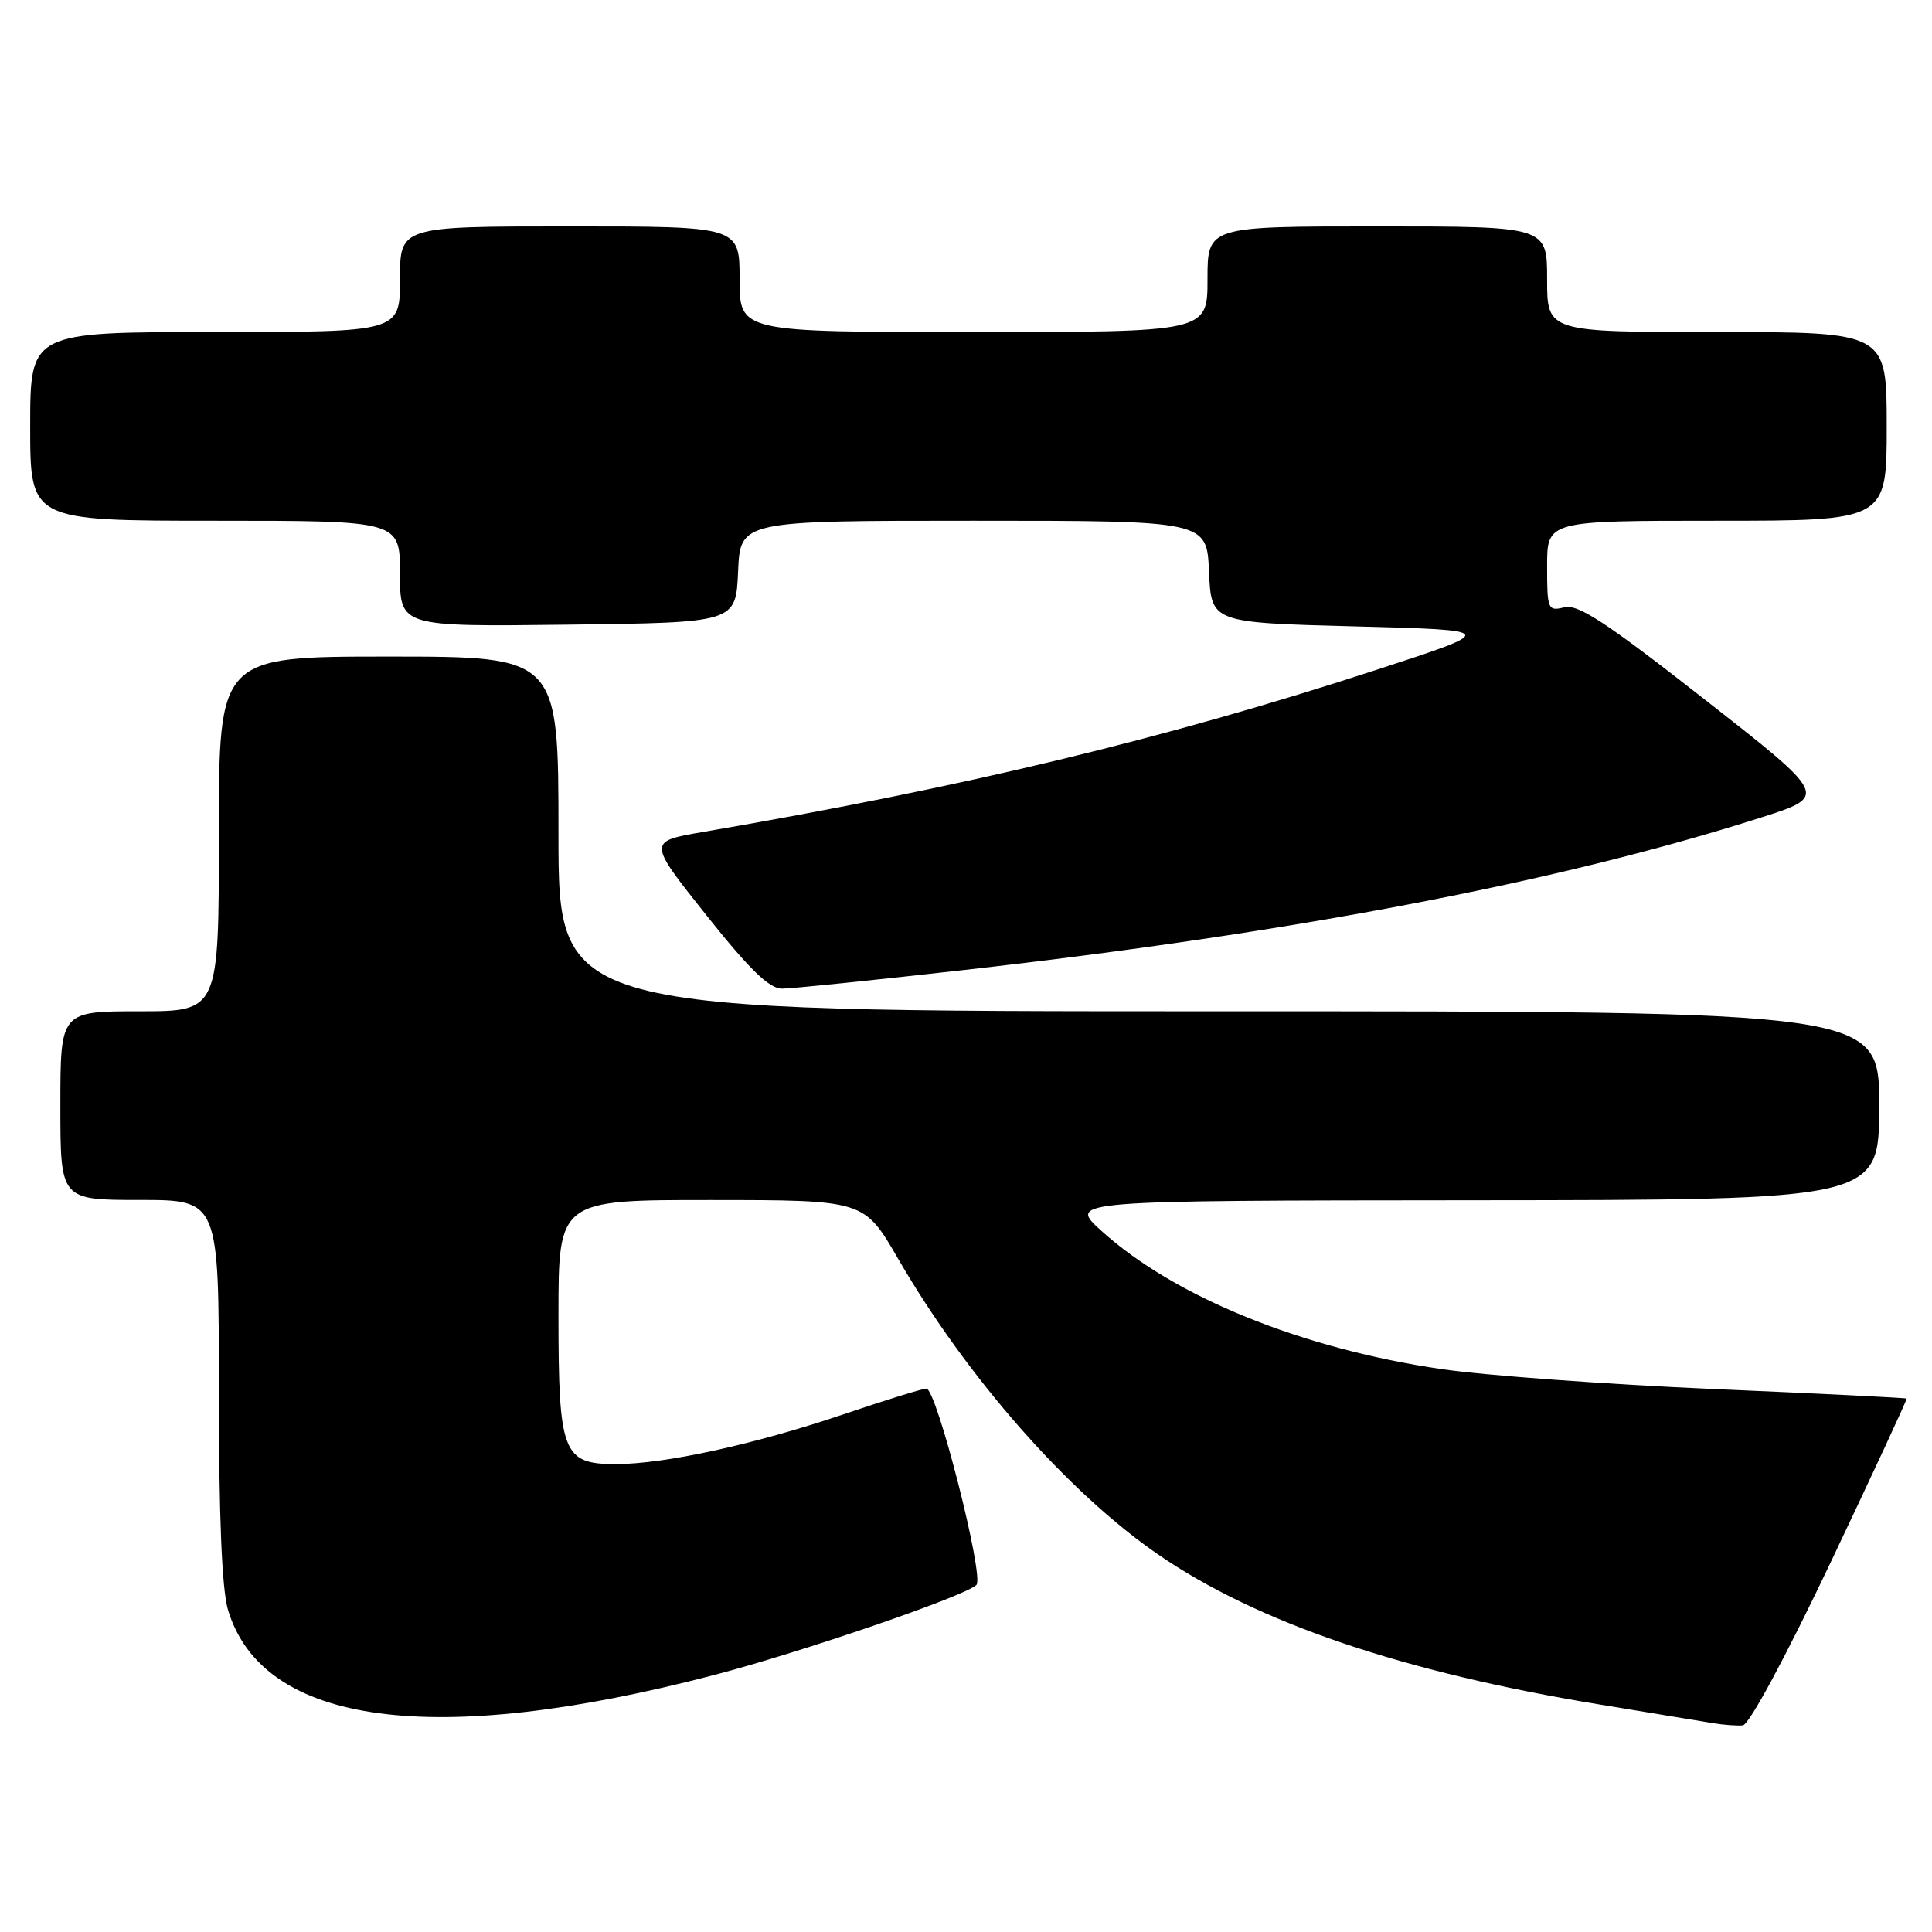 <?xml version="1.0" encoding="UTF-8" standalone="no"?>
<!DOCTYPE svg PUBLIC "-//W3C//DTD SVG 1.1//EN" "http://www.w3.org/Graphics/SVG/1.1/DTD/svg11.dtd" >
<svg xmlns="http://www.w3.org/2000/svg" xmlns:xlink="http://www.w3.org/1999/xlink" version="1.1" viewBox="0 0 256 256">
 <g >
 <path fill="currentColor"
d=" M 242.58 207.00 C 248.20 195.17 252.72 185.42 252.64 185.32 C 252.55 185.22 241.01 184.65 226.99 184.05 C 212.97 183.44 196.78 182.26 191.00 181.41 C 172.48 178.70 155.62 171.85 145.95 163.10 C 141.50 159.08 141.50 159.08 195.25 159.04 C 249.00 159.00 249.00 159.00 249.00 146.50 C 249.00 134.00 249.00 134.00 161.50 134.00 C 74.00 134.00 74.00 134.00 74.00 110.50 C 74.00 87.00 74.00 87.00 51.50 87.00 C 29.00 87.00 29.00 87.00 29.00 110.50 C 29.00 134.00 29.00 134.00 18.50 134.00 C 8.00 134.00 8.00 134.00 8.00 146.50 C 8.00 159.00 8.00 159.00 18.50 159.00 C 29.00 159.00 29.00 159.00 29.00 184.13 C 29.00 200.93 29.40 210.61 30.21 213.31 C 34.79 228.61 57.46 231.66 94.57 221.96 C 106.32 218.89 127.90 211.48 129.38 210.01 C 130.46 208.94 124.10 184.00 122.75 184.00 C 122.23 184.00 117.24 185.55 111.66 187.44 C 99.94 191.40 88.05 194.00 81.60 194.00 C 74.56 194.00 74.00 192.55 74.00 174.28 C 74.00 159.00 74.00 159.00 94.25 159.01 C 114.50 159.02 114.50 159.02 118.98 166.75 C 128.09 182.49 141.52 197.76 153.45 205.97 C 166.61 215.02 185.94 221.59 212.00 225.86 C 218.88 226.99 225.62 228.10 227.00 228.33 C 228.38 228.56 230.14 228.69 230.93 228.62 C 231.77 228.55 236.63 219.52 242.58 207.00 Z  M 127.84 128.52 C 171.75 123.55 206.47 116.90 233.37 108.32 C 242.24 105.49 242.24 105.49 225.89 92.69 C 212.84 82.47 209.09 80.01 207.28 80.47 C 205.10 81.01 205.00 80.78 205.00 75.02 C 205.00 69.00 205.00 69.00 227.50 69.00 C 250.00 69.00 250.00 69.00 250.00 56.50 C 250.00 44.00 250.00 44.00 227.50 44.00 C 205.00 44.00 205.00 44.00 205.00 37.00 C 205.00 30.00 205.00 30.00 182.50 30.00 C 160.00 30.00 160.00 30.00 160.00 37.00 C 160.00 44.00 160.00 44.00 129.00 44.00 C 98.00 44.00 98.00 44.00 98.00 37.00 C 98.00 30.00 98.00 30.00 75.50 30.00 C 53.00 30.00 53.00 30.00 53.00 37.00 C 53.00 44.00 53.00 44.00 28.50 44.00 C 4.00 44.00 4.00 44.00 4.00 56.50 C 4.00 69.00 4.00 69.00 28.50 69.00 C 53.00 69.00 53.00 69.00 53.00 76.02 C 53.00 83.04 53.00 83.04 75.25 82.77 C 97.50 82.50 97.50 82.50 97.80 75.75 C 98.09 69.00 98.09 69.00 129.00 69.00 C 159.91 69.00 159.91 69.00 160.20 75.75 C 160.50 82.50 160.50 82.50 179.50 83.00 C 198.50 83.50 198.50 83.50 182.50 88.72 C 154.28 97.93 127.89 104.28 93.16 110.24 C 85.82 111.50 85.82 111.50 93.58 121.25 C 99.33 128.48 101.93 131.00 103.62 131.00 C 104.88 131.00 115.78 129.88 127.84 128.52 Z "/>
</g>
</svg>